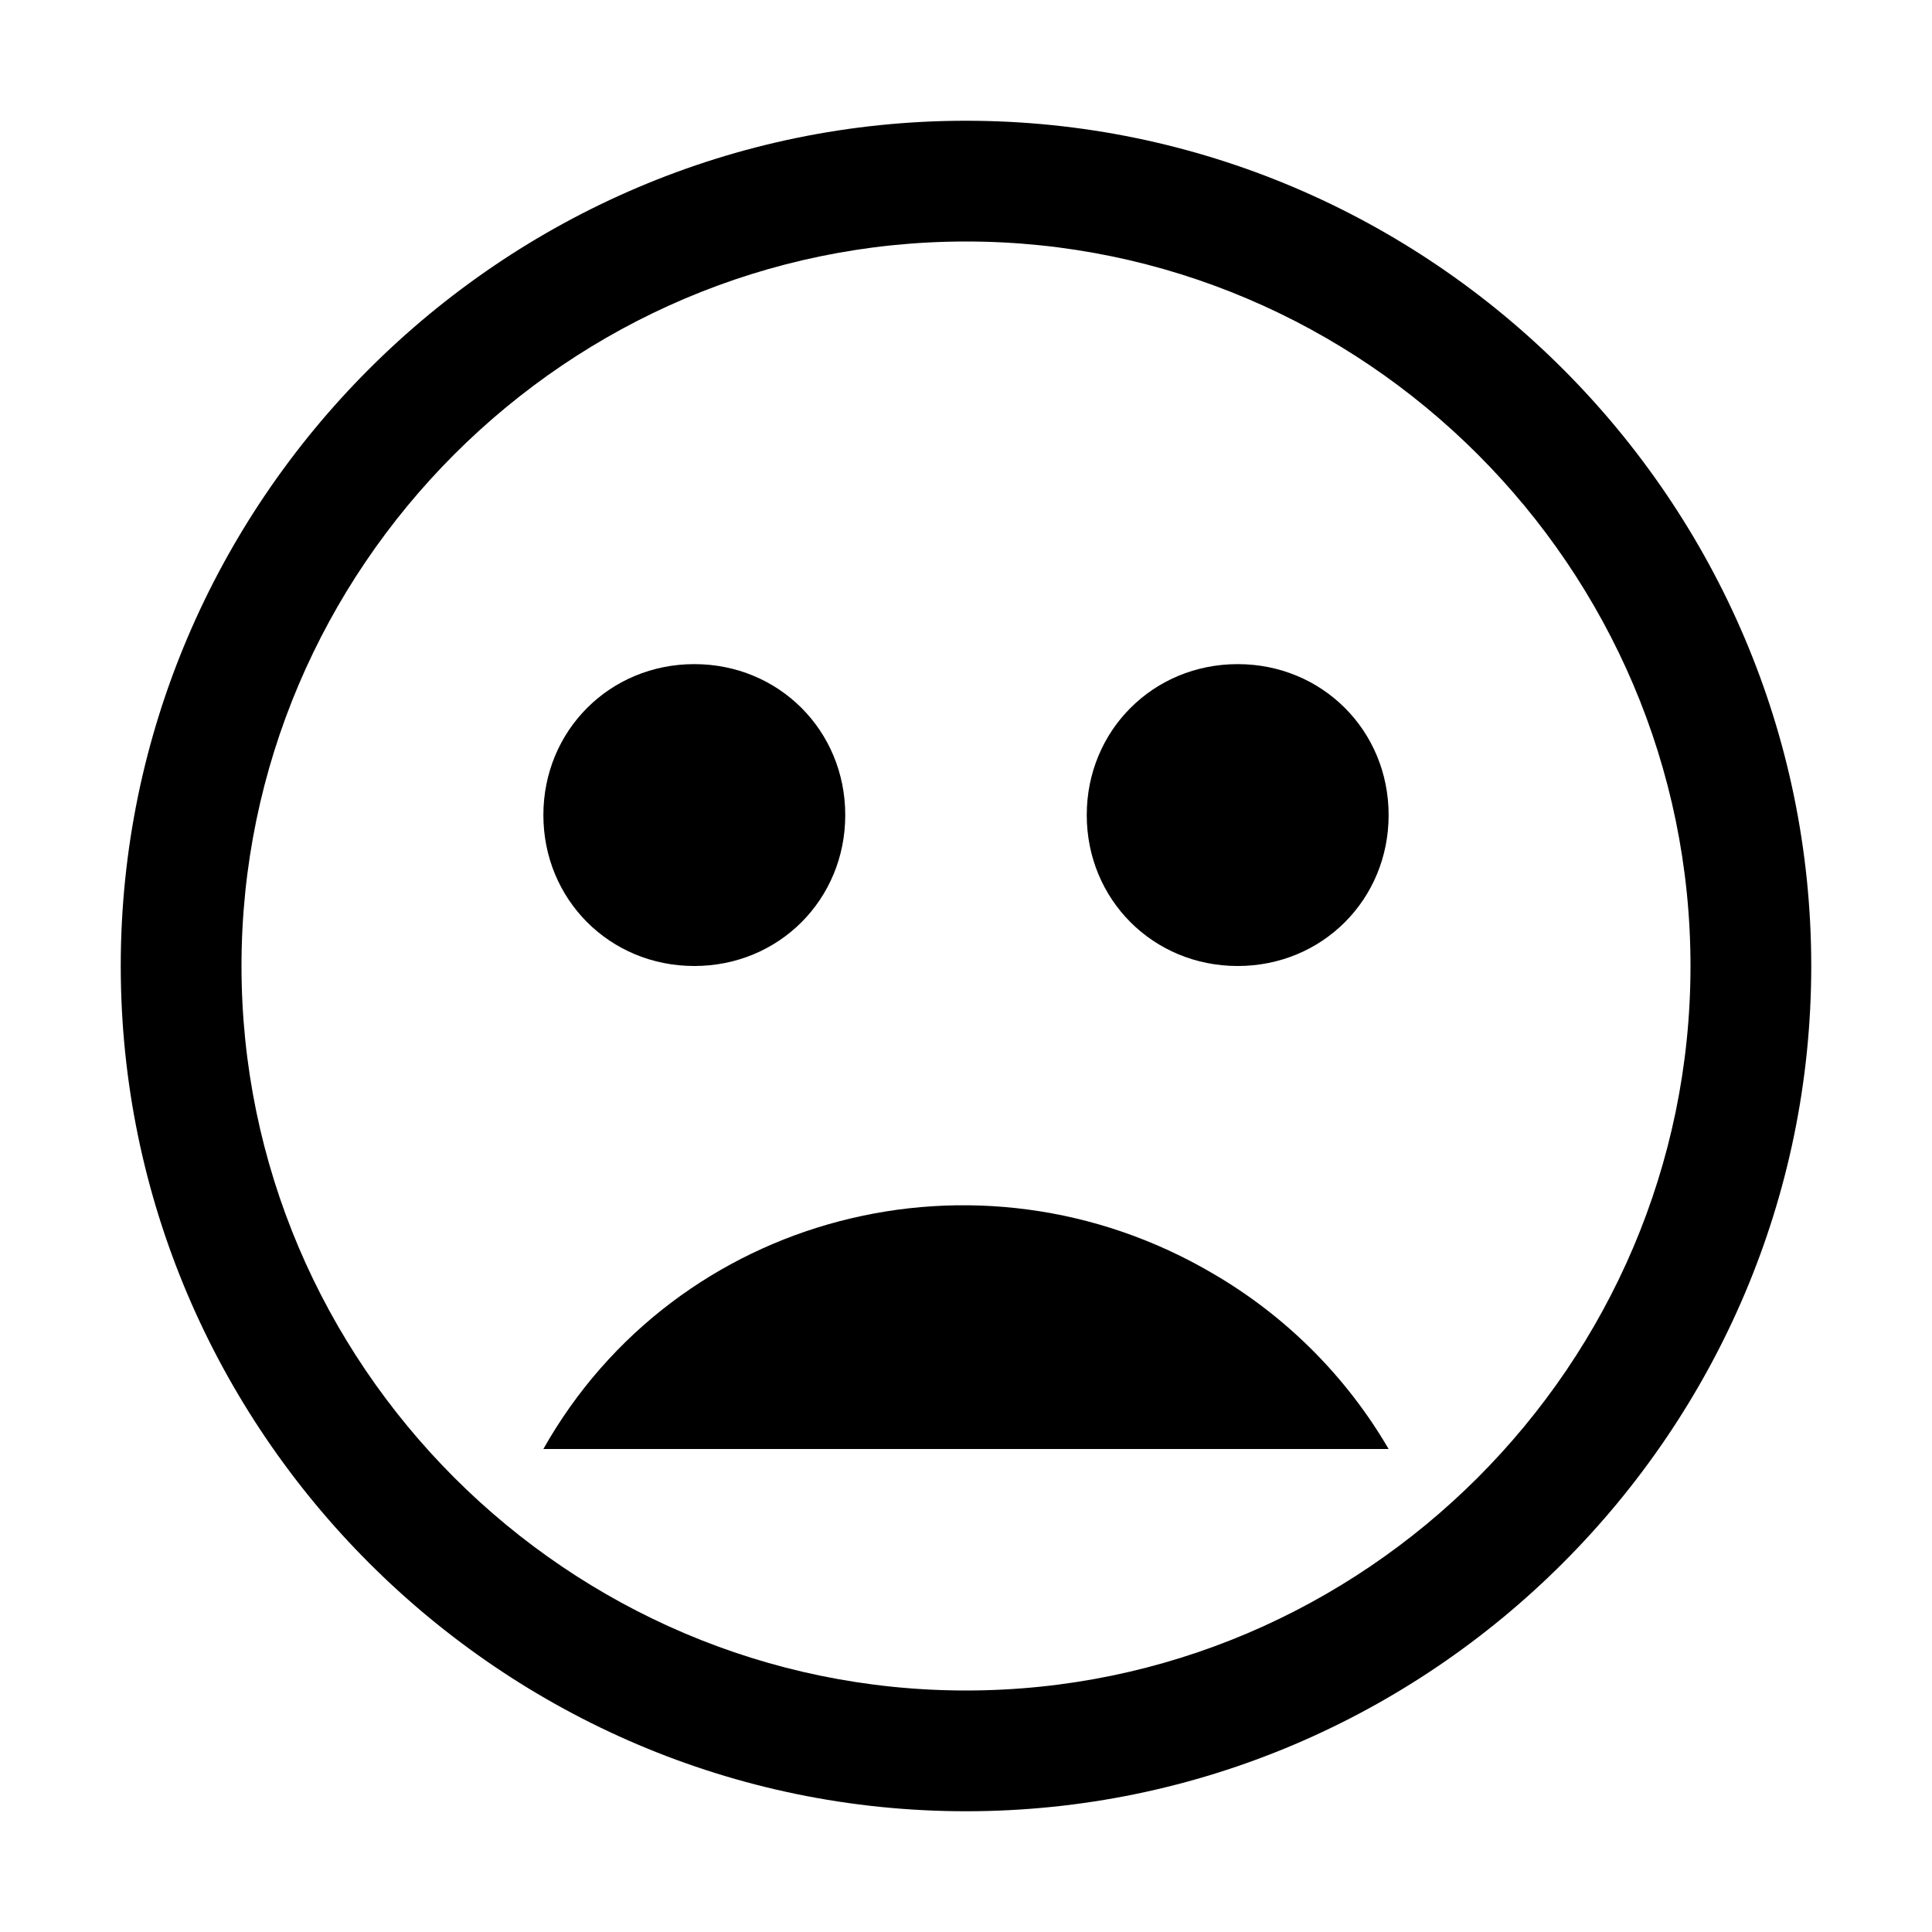 <?xml version="1.0" encoding="utf-8"?>
<!-- Generator: Adobe Illustrator 25.0.0, SVG Export Plug-In . SVG Version: 6.00 Build 0)  -->
<svg version="1.1" id="icon" xmlns="http://www.w3.org/2000/svg" xmlns:xlink="http://www.w3.org/1999/xlink" x="0px" y="0px"
	 viewBox="0 0 32 32" style="enable-background:new 0 0 32 32;" xml:space="preserve">
<style type="text/css">
	.st0{fill:none;}
</style>
<path d="M16,2C8.3,2,2,8.3,2,16s6.3,14,14,14s14-6.3,14-14S23.7,2,16,2z M16,28C9.4,28,4,22.6,4,16S9.4,4,16,4s12,5.4,12,12
	S22.6,28,16,28z"/>
<path d="M11.5,11C10.1,11,9,12.1,9,13.5s1.1,2.5,2.5,2.5s2.5-1.1,2.5-2.5C14,12.1,12.9,11,11.5,11C11.5,11,11.5,11,11.5,11z"/>
<path d="M20.5,11c-1.4,0-2.5,1.1-2.5,2.5s1.1,2.5,2.5,2.5s2.5-1.1,2.5-2.5C23,12.1,21.9,11,20.5,11C20.5,11,20.5,11,20.5,11z"/>
<path d="M23,24c-0.7-1.2-1.7-2.2-2.9-2.9c-3.9-2.3-8.9-1-11.1,2.9H23z"/>
<rect id="_Transparent_Rectangle_" y="0" class="st0" width="32" height="32"/>
</svg>
